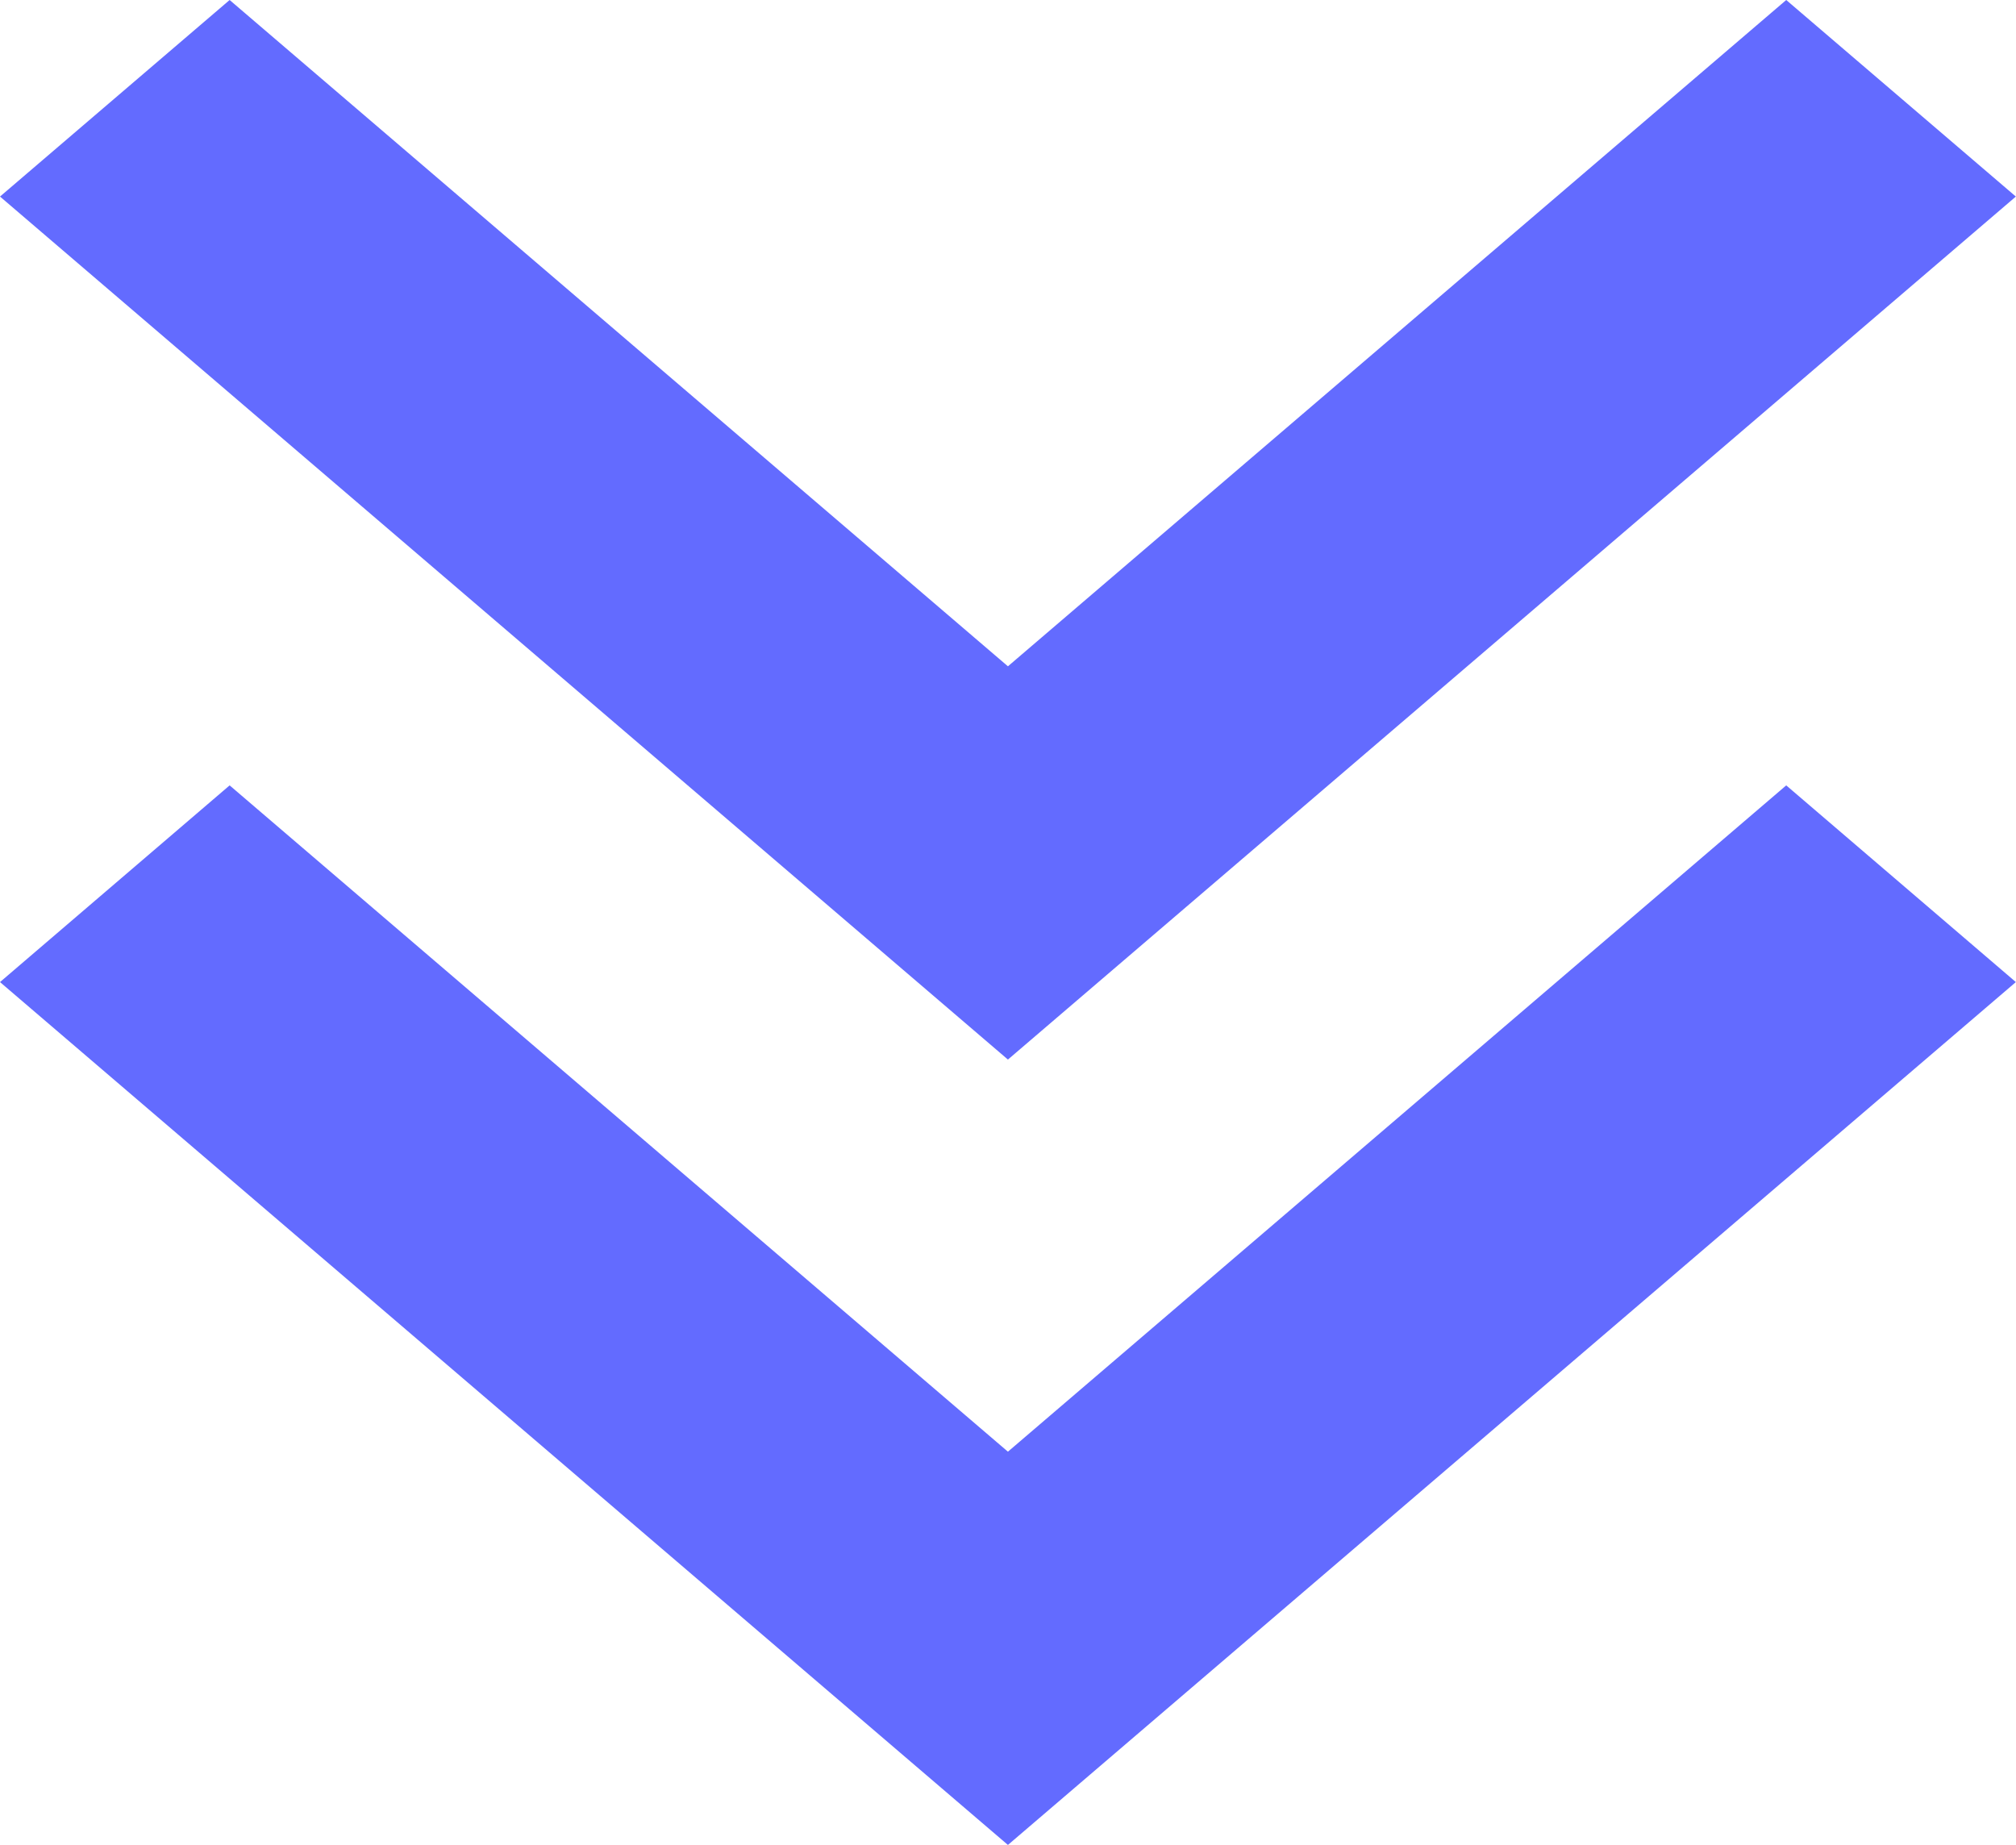 <svg xmlns="http://www.w3.org/2000/svg" xmlns:xlink="http://www.w3.org/1999/xlink" fill="none" version="1.1" width="14.205" height="13" viewBox="0 0 14.205 13"><g><path d="M7.102,13L14.204,6.92L12.586,5.534L7.102,10.229L1.618,5.534L0,6.92L7.102,13ZM7.102,7.466L14.204,1.385L12.586,0L7.102,4.695L1.618,0L0,1.385L7.102,7.466Z" fill="#636BFF" fill-opacity="1" style="mix-blend-mode:passthrough"/></g></svg>